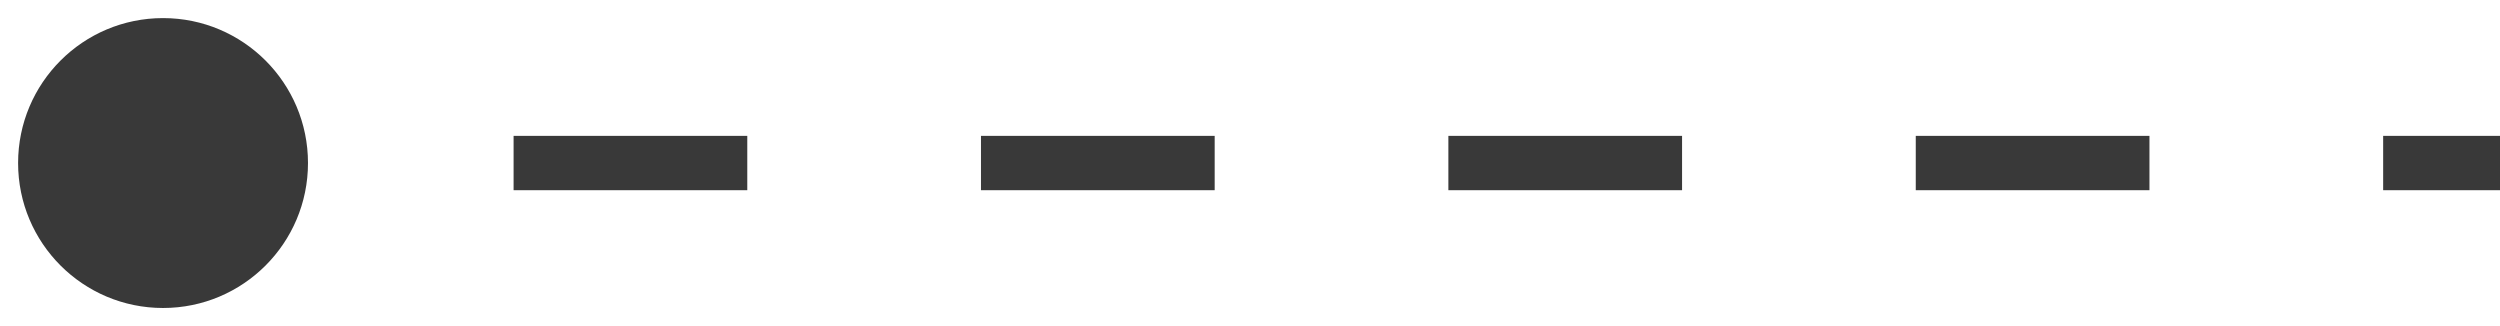<svg width="46" height="6" viewBox="0 0 46 6" fill="none" xmlns="http://www.w3.org/2000/svg">
<path id="Transfer" d="M0.333 3C0.333 4.473 1.527 5.667 3 5.667C4.473 5.667 5.667 4.473 5.667 3C5.667 1.527 4.473 0.333 3 0.333C1.527 0.333 0.333 1.527 0.333 3ZM3 3.5H5.15V2.5H3V3.5ZM9.45 3.5H13.75V2.5H9.45V3.5ZM18.05 3.5H22.35V2.5H18.05V3.5ZM26.65 3.5H30.95V2.5H26.65V3.5ZM35.25 3.5H39.55V2.5H35.25V3.5ZM43.85 3.5H46V2.5H43.85V3.5ZM0.333 3C0.333 4.473 1.527 5.667 3 5.667C4.473 5.667 5.667 4.473 5.667 3C5.667 1.527 4.473 0.333 3 0.333C1.527 0.333 0.333 1.527 0.333 3ZM3 3.5H5.15V2.5H3V3.5ZM9.45 3.5H13.75V2.5H9.45V3.5ZM18.05 3.5H22.35V2.5H18.05V3.5ZM26.65 3.5H30.95V2.5H26.65V3.5ZM35.25 3.5H39.55V2.5H35.25V3.5ZM43.85 3.5H46V2.5H43.85V3.5Z" fill="#393939"/>
</svg>
